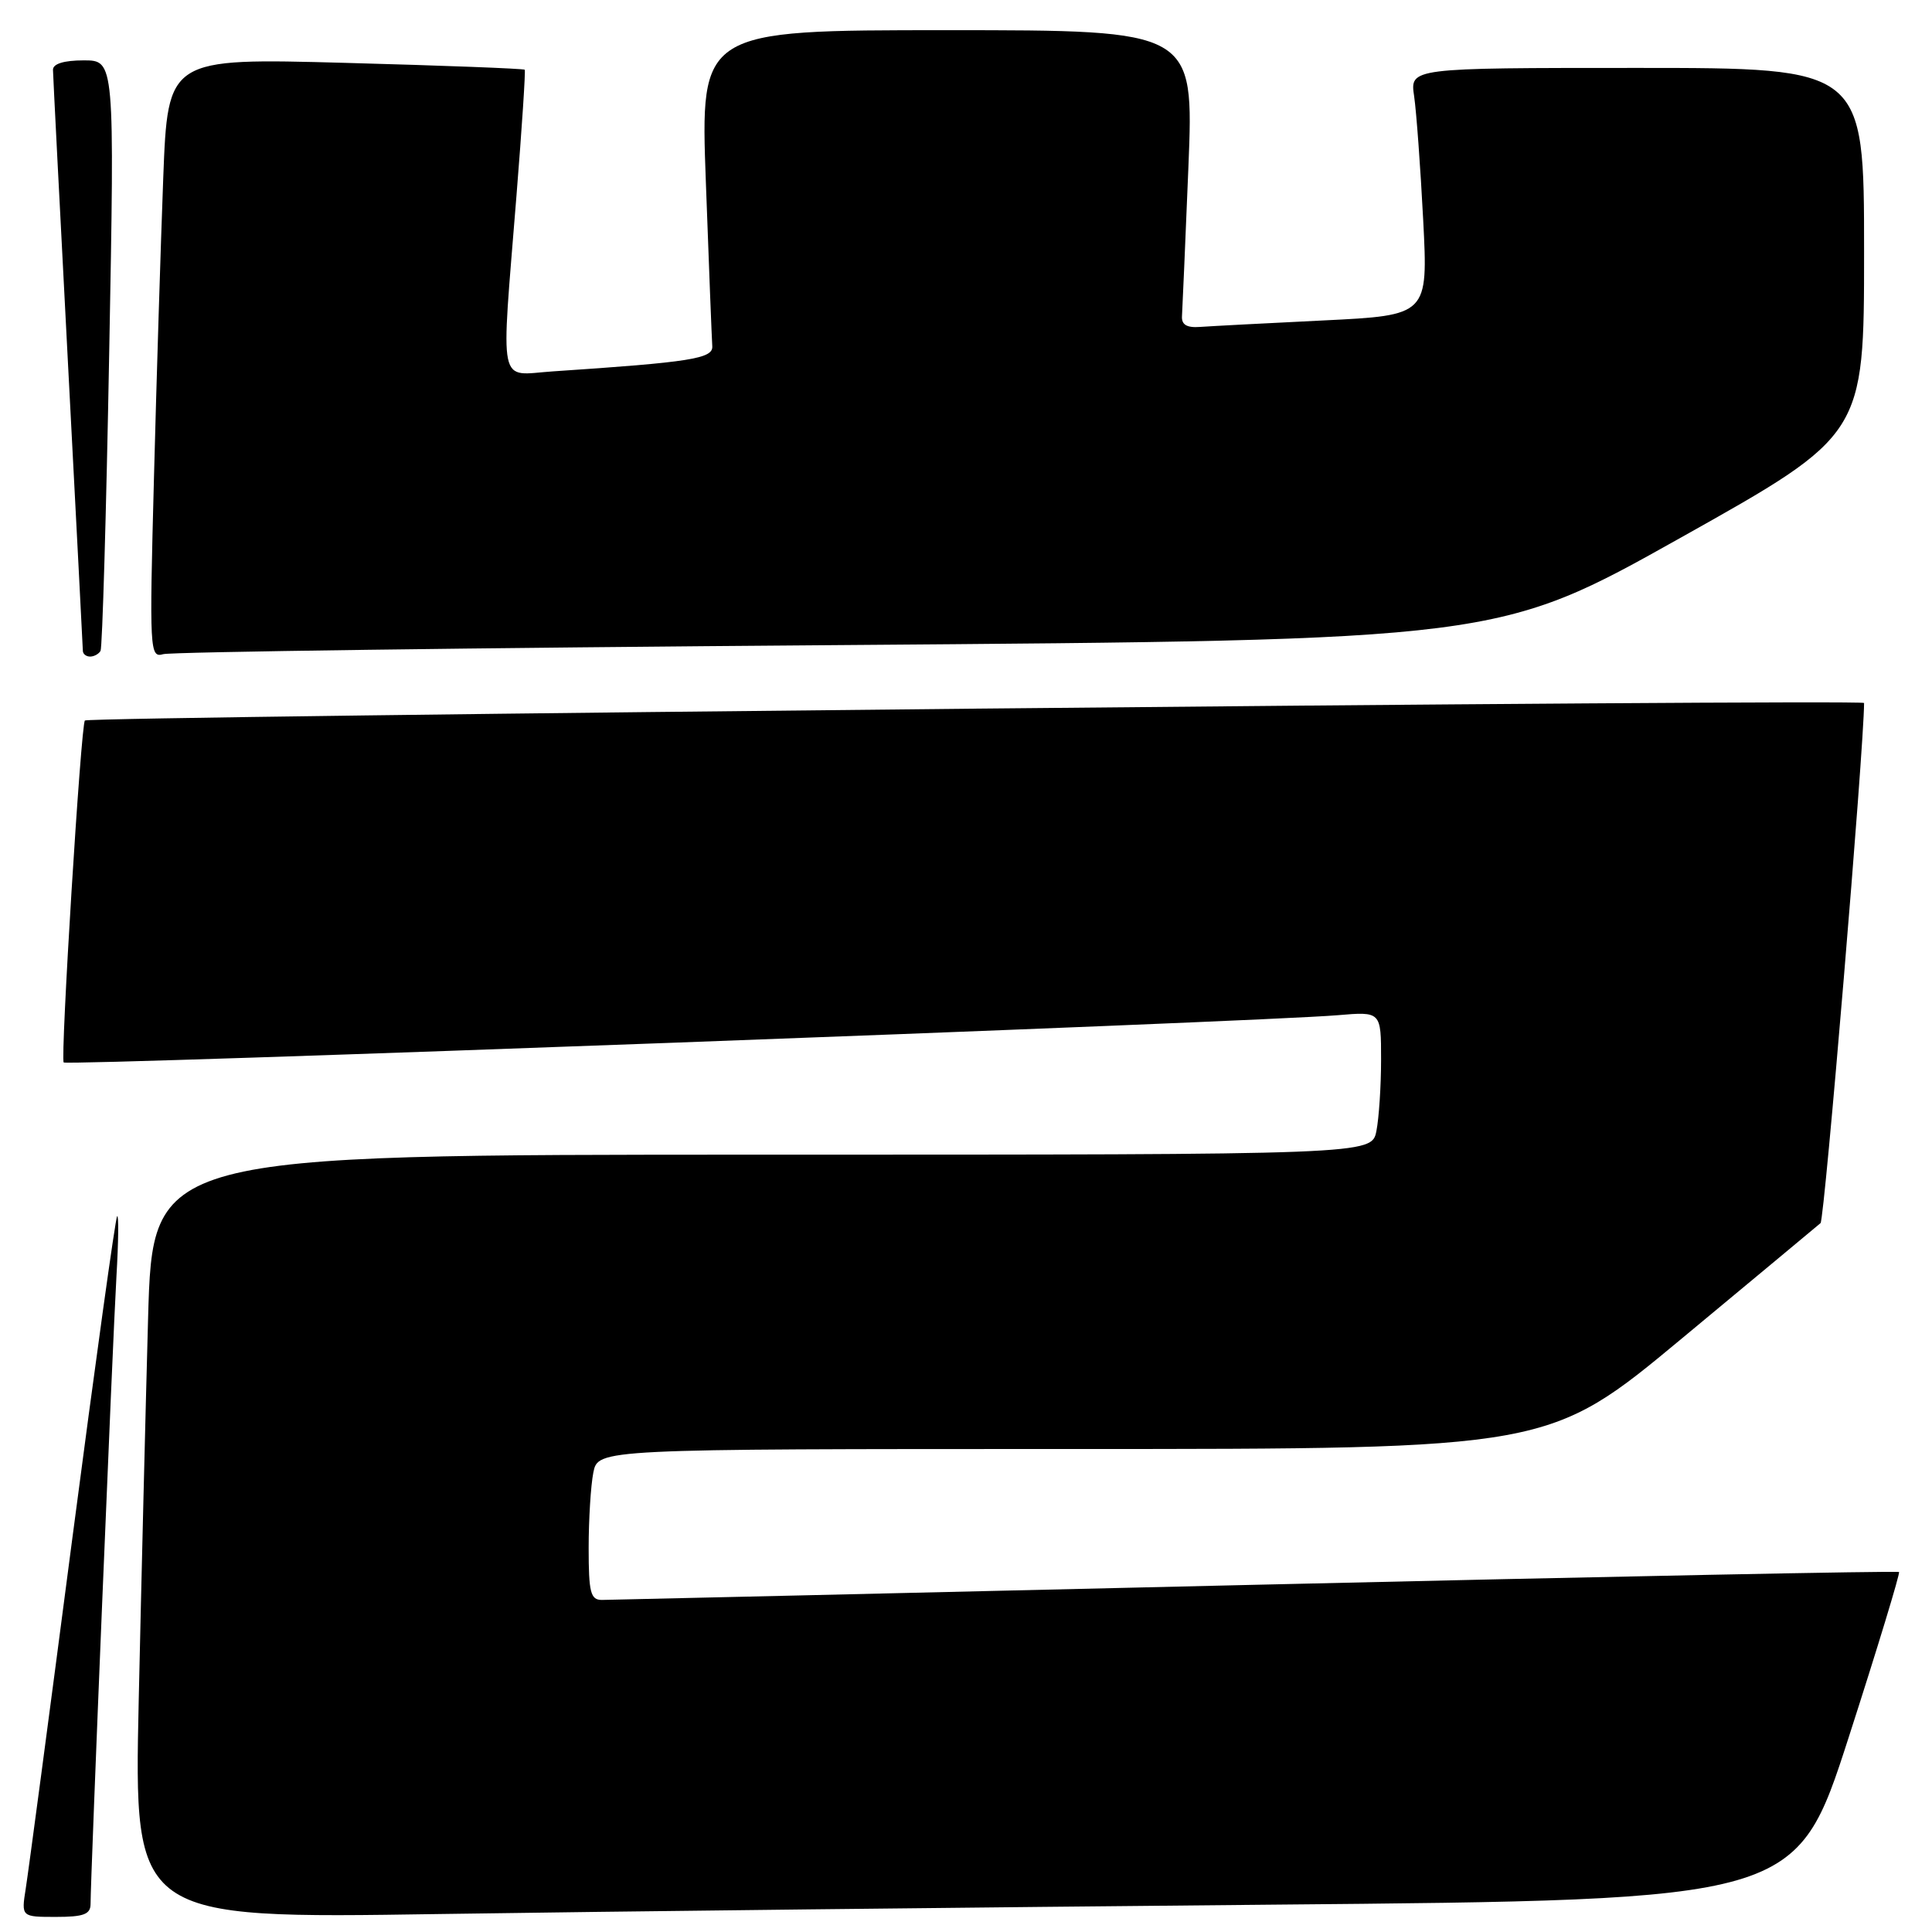 <?xml version="1.0" encoding="UTF-8" standalone="no"?>
<!DOCTYPE svg PUBLIC "-//W3C//DTD SVG 1.1//EN" "http://www.w3.org/Graphics/SVG/1.1/DTD/svg11.dtd" >
<svg xmlns="http://www.w3.org/2000/svg" xmlns:xlink="http://www.w3.org/1999/xlink" version="1.1" viewBox="0 0 256 256">
 <g >
 <path fill="currentColor"
d=" M 12.00 252.28 C 12.00 248.84 14.95 177.25 15.43 169.12 C 15.70 164.52 15.74 160.93 15.52 161.15 C 15.30 161.37 12.62 180.66 9.56 204.02 C 6.51 227.39 3.74 248.19 3.41 250.25 C 2.82 254.00 2.82 254.00 7.41 254.00 C 11.08 254.00 12.00 253.66 12.00 252.28 Z  M 168.25 252.38 C 238.01 251.76 238.01 251.76 244.97 230.18 C 248.80 218.31 251.79 208.46 251.63 208.30 C 251.47 208.13 213.12 208.90 166.42 209.99 C 119.71 211.09 80.71 211.99 79.75 212.00 C 78.25 212.00 78.00 211.01 78.00 205.12 C 78.00 201.34 78.28 196.84 78.62 195.12 C 79.25 192.00 79.25 192.00 142.24 192.00 C 205.23 192.00 205.23 192.00 222.86 177.35 C 232.56 169.29 240.83 162.42 241.23 162.07 C 241.76 161.61 246.99 99.06 247.00 93.15 C 247.00 92.60 11.97 94.92 11.25 95.47 C 10.73 95.87 7.98 140.31 8.44 140.78 C 8.93 141.27 166.74 135.42 177.25 134.52 C 183.00 134.03 183.00 134.03 183.00 140.39 C 183.00 143.89 182.72 148.16 182.38 149.87 C 181.75 153.00 181.75 153.00 100.99 153.00 C 20.23 153.00 20.23 153.00 19.62 174.75 C 19.29 186.71 18.73 209.49 18.38 225.37 C 17.75 254.24 17.75 254.24 58.12 253.62 C 80.33 253.28 129.89 252.73 168.25 252.38 Z  M 13.32 86.25 C 13.56 85.84 14.08 68.06 14.47 46.75 C 15.19 8.00 15.19 8.00 11.09 8.00 C 8.48 8.00 7.01 8.45 7.02 9.25 C 7.03 9.94 7.92 27.38 9.00 48.00 C 10.08 68.62 10.97 85.84 10.98 86.25 C 10.99 86.66 11.42 87.00 11.94 87.00 C 12.46 87.00 13.08 86.66 13.32 86.25 Z  M 111.00 85.48 C 198.50 84.82 198.50 84.82 222.75 71.22 C 247.00 57.63 247.00 57.63 247.00 33.32 C 247.00 9.00 247.00 9.00 216.91 9.00 C 186.82 9.00 186.82 9.00 187.38 12.75 C 187.68 14.81 188.22 22.19 188.58 29.14 C 189.23 41.78 189.23 41.78 175.36 42.46 C 167.74 42.83 160.38 43.22 159.00 43.32 C 157.25 43.45 156.54 43.02 156.62 41.88 C 156.68 40.99 157.06 32.10 157.47 22.13 C 158.20 4.00 158.20 4.00 125.50 4.00 C 92.79 4.00 92.79 4.00 93.53 24.13 C 93.93 35.19 94.32 44.98 94.38 45.87 C 94.50 47.52 91.56 47.99 73.25 49.21 C 65.90 49.70 66.36 51.93 68.43 26.00 C 69.16 16.93 69.65 9.38 69.53 9.24 C 69.41 9.09 58.72 8.68 45.77 8.33 C 22.24 7.69 22.24 7.69 21.63 23.59 C 21.30 32.34 20.74 50.23 20.40 63.35 C 19.79 86.31 19.84 87.19 21.63 86.68 C 22.66 86.38 62.88 85.84 111.00 85.48 Z "/>
</g>
</svg>